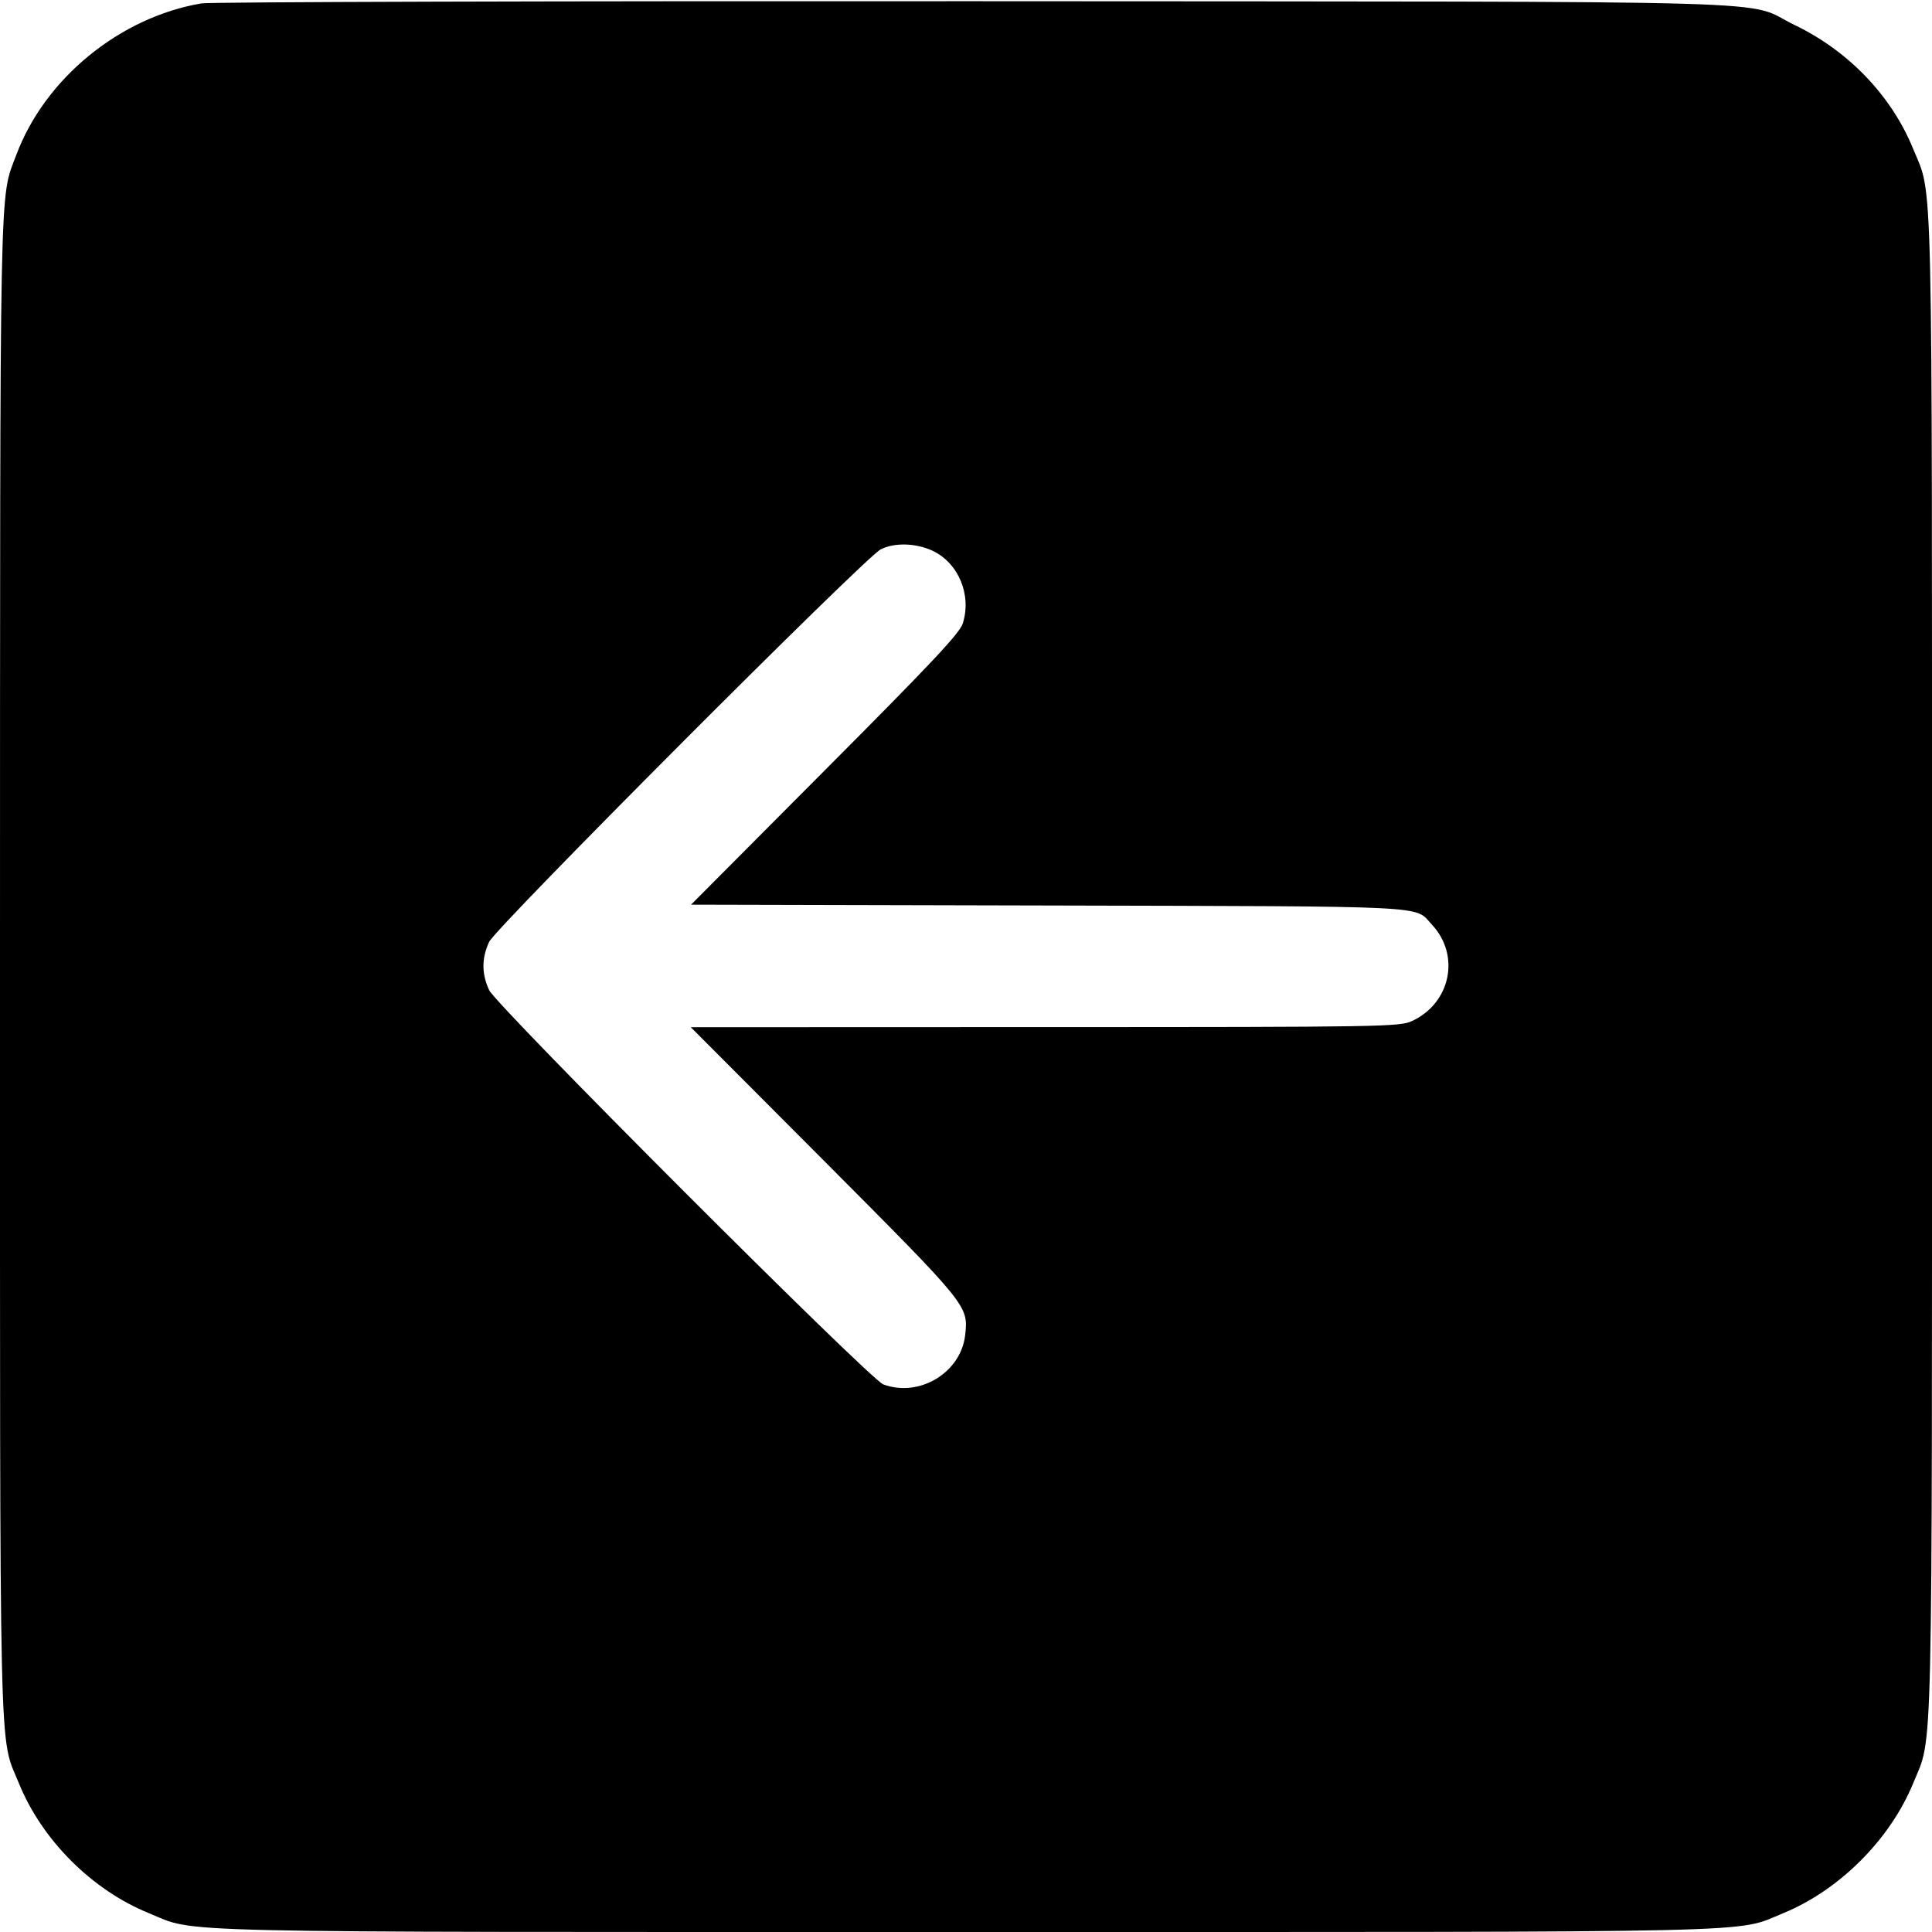 <svg width="16" height="16" fill="currentColor" xmlns="http://www.w3.org/2000/svg"><path d="M1.669 0.028 C 0.992 0.142,0.371 0.651,0.135 1.283 C -0.006 1.659,0.001 1.324,0.000 7.994 C -0.000 14.784,-0.010 14.361,0.156 14.767 C 0.347 15.238,0.762 15.653,1.233 15.844 C 1.639 16.010,1.217 16.000,8.000 16.000 C 14.782 16.000,14.361 16.010,14.766 15.845 C 15.233 15.654,15.654 15.233,15.845 14.766 C 16.010 14.361,16.000 14.782,16.000 8.000 C 16.000 1.217,16.010 1.639,15.844 1.233 C 15.666 0.795,15.309 0.422,14.864 0.208 C 14.422 -0.005,15.102 0.015,8.080 0.010 C 4.626 0.008,1.741 0.016,1.669 0.028 M7.727 4.563 C 7.940 4.666,8.048 4.930,7.973 5.164 C 7.947 5.245,7.711 5.496,6.831 6.379 L 5.723 7.492 8.681 7.499 C 11.919 7.507,11.708 7.497,11.859 7.658 C 12.096 7.912,12.014 8.308,11.693 8.456 C 11.592 8.503,11.448 8.506,8.654 8.506 L 5.721 8.507 6.831 9.620 C 8.022 10.816,8.020 10.813,7.993 11.057 C 7.958 11.368,7.613 11.576,7.315 11.465 C 7.203 11.424,4.113 8.332,4.051 8.200 C 3.988 8.065,3.988 7.935,4.051 7.800 C 4.108 7.678,7.159 4.620,7.293 4.550 C 7.407 4.491,7.589 4.497,7.727 4.563 " stroke="none" fill-rule="evenodd"></path></svg>